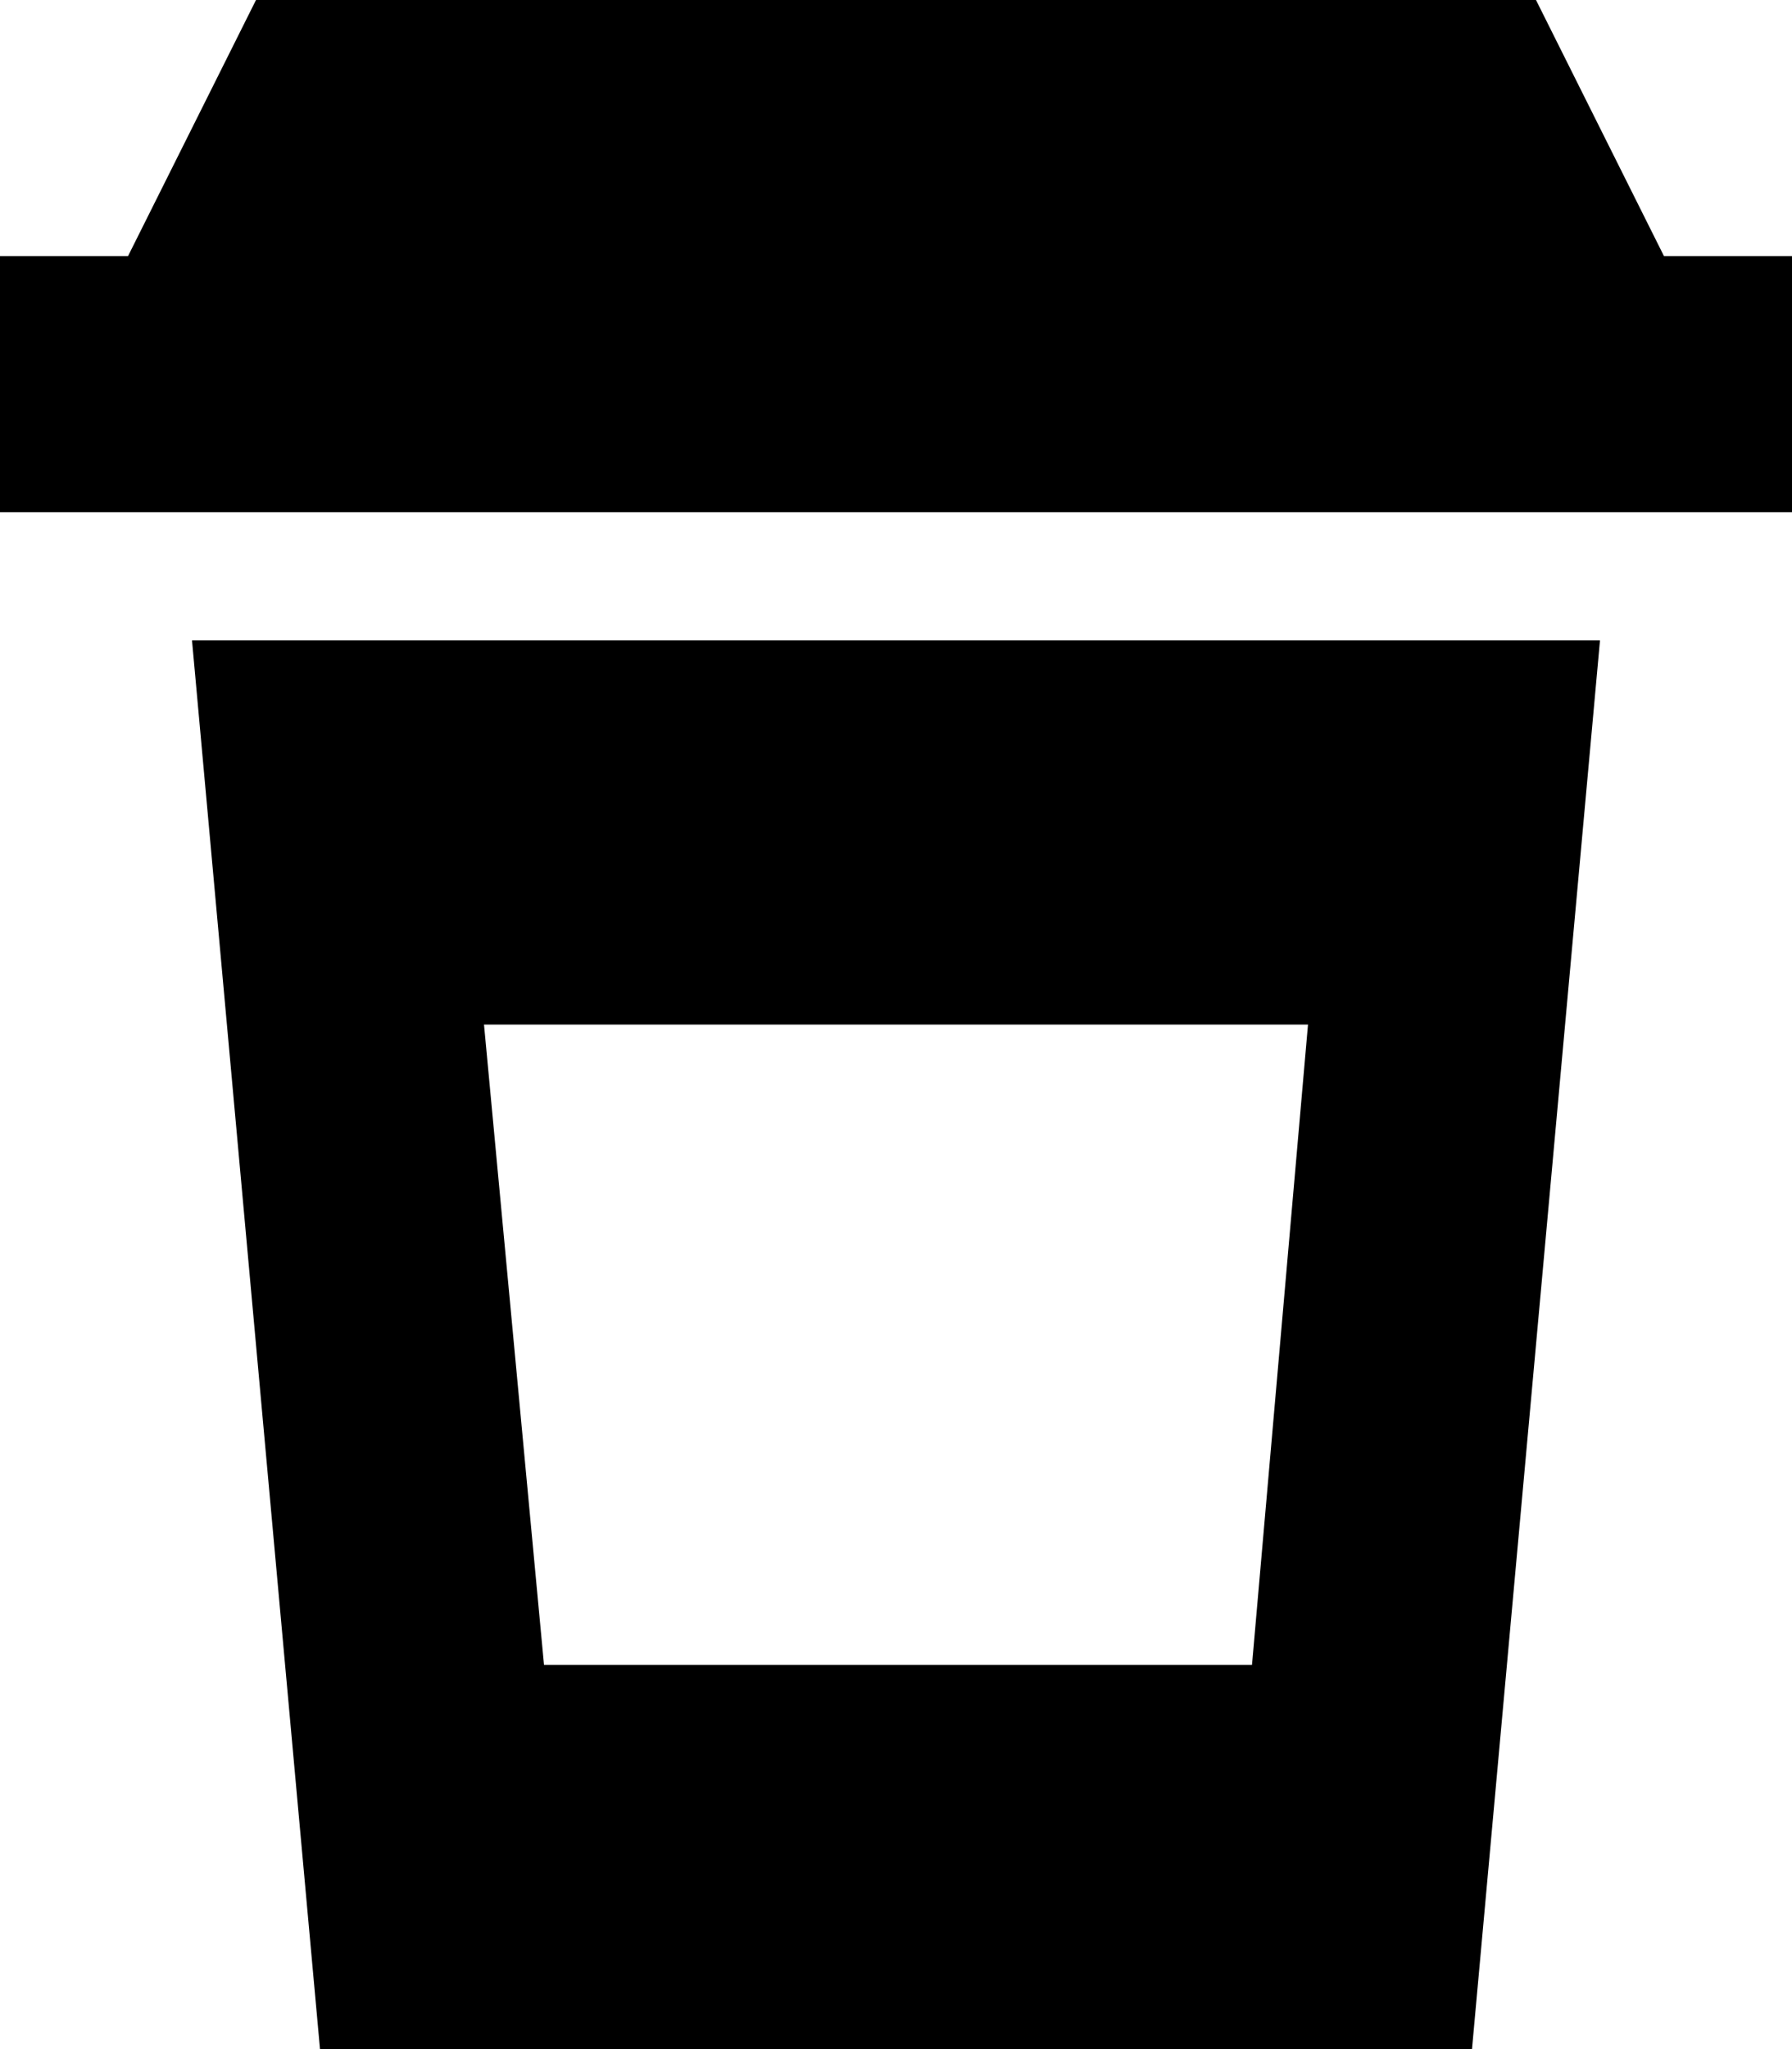 <svg viewBox="0 0 448 512">
  <path
    d="M 64 0 L 384 0 L 416 64 L 448 64 L 448 128 L 416 128 L 32 128 L 0 128 L 0 64 L 32 64 L 64 0 L 64 0 Z M 80 512 L 48 160 L 400 160 L 368 512 L 80 512 L 80 512 Z M 327 256 L 121 256 L 136 416 L 313 416 L 327 256 L 327 256 Z"
  />
</svg>